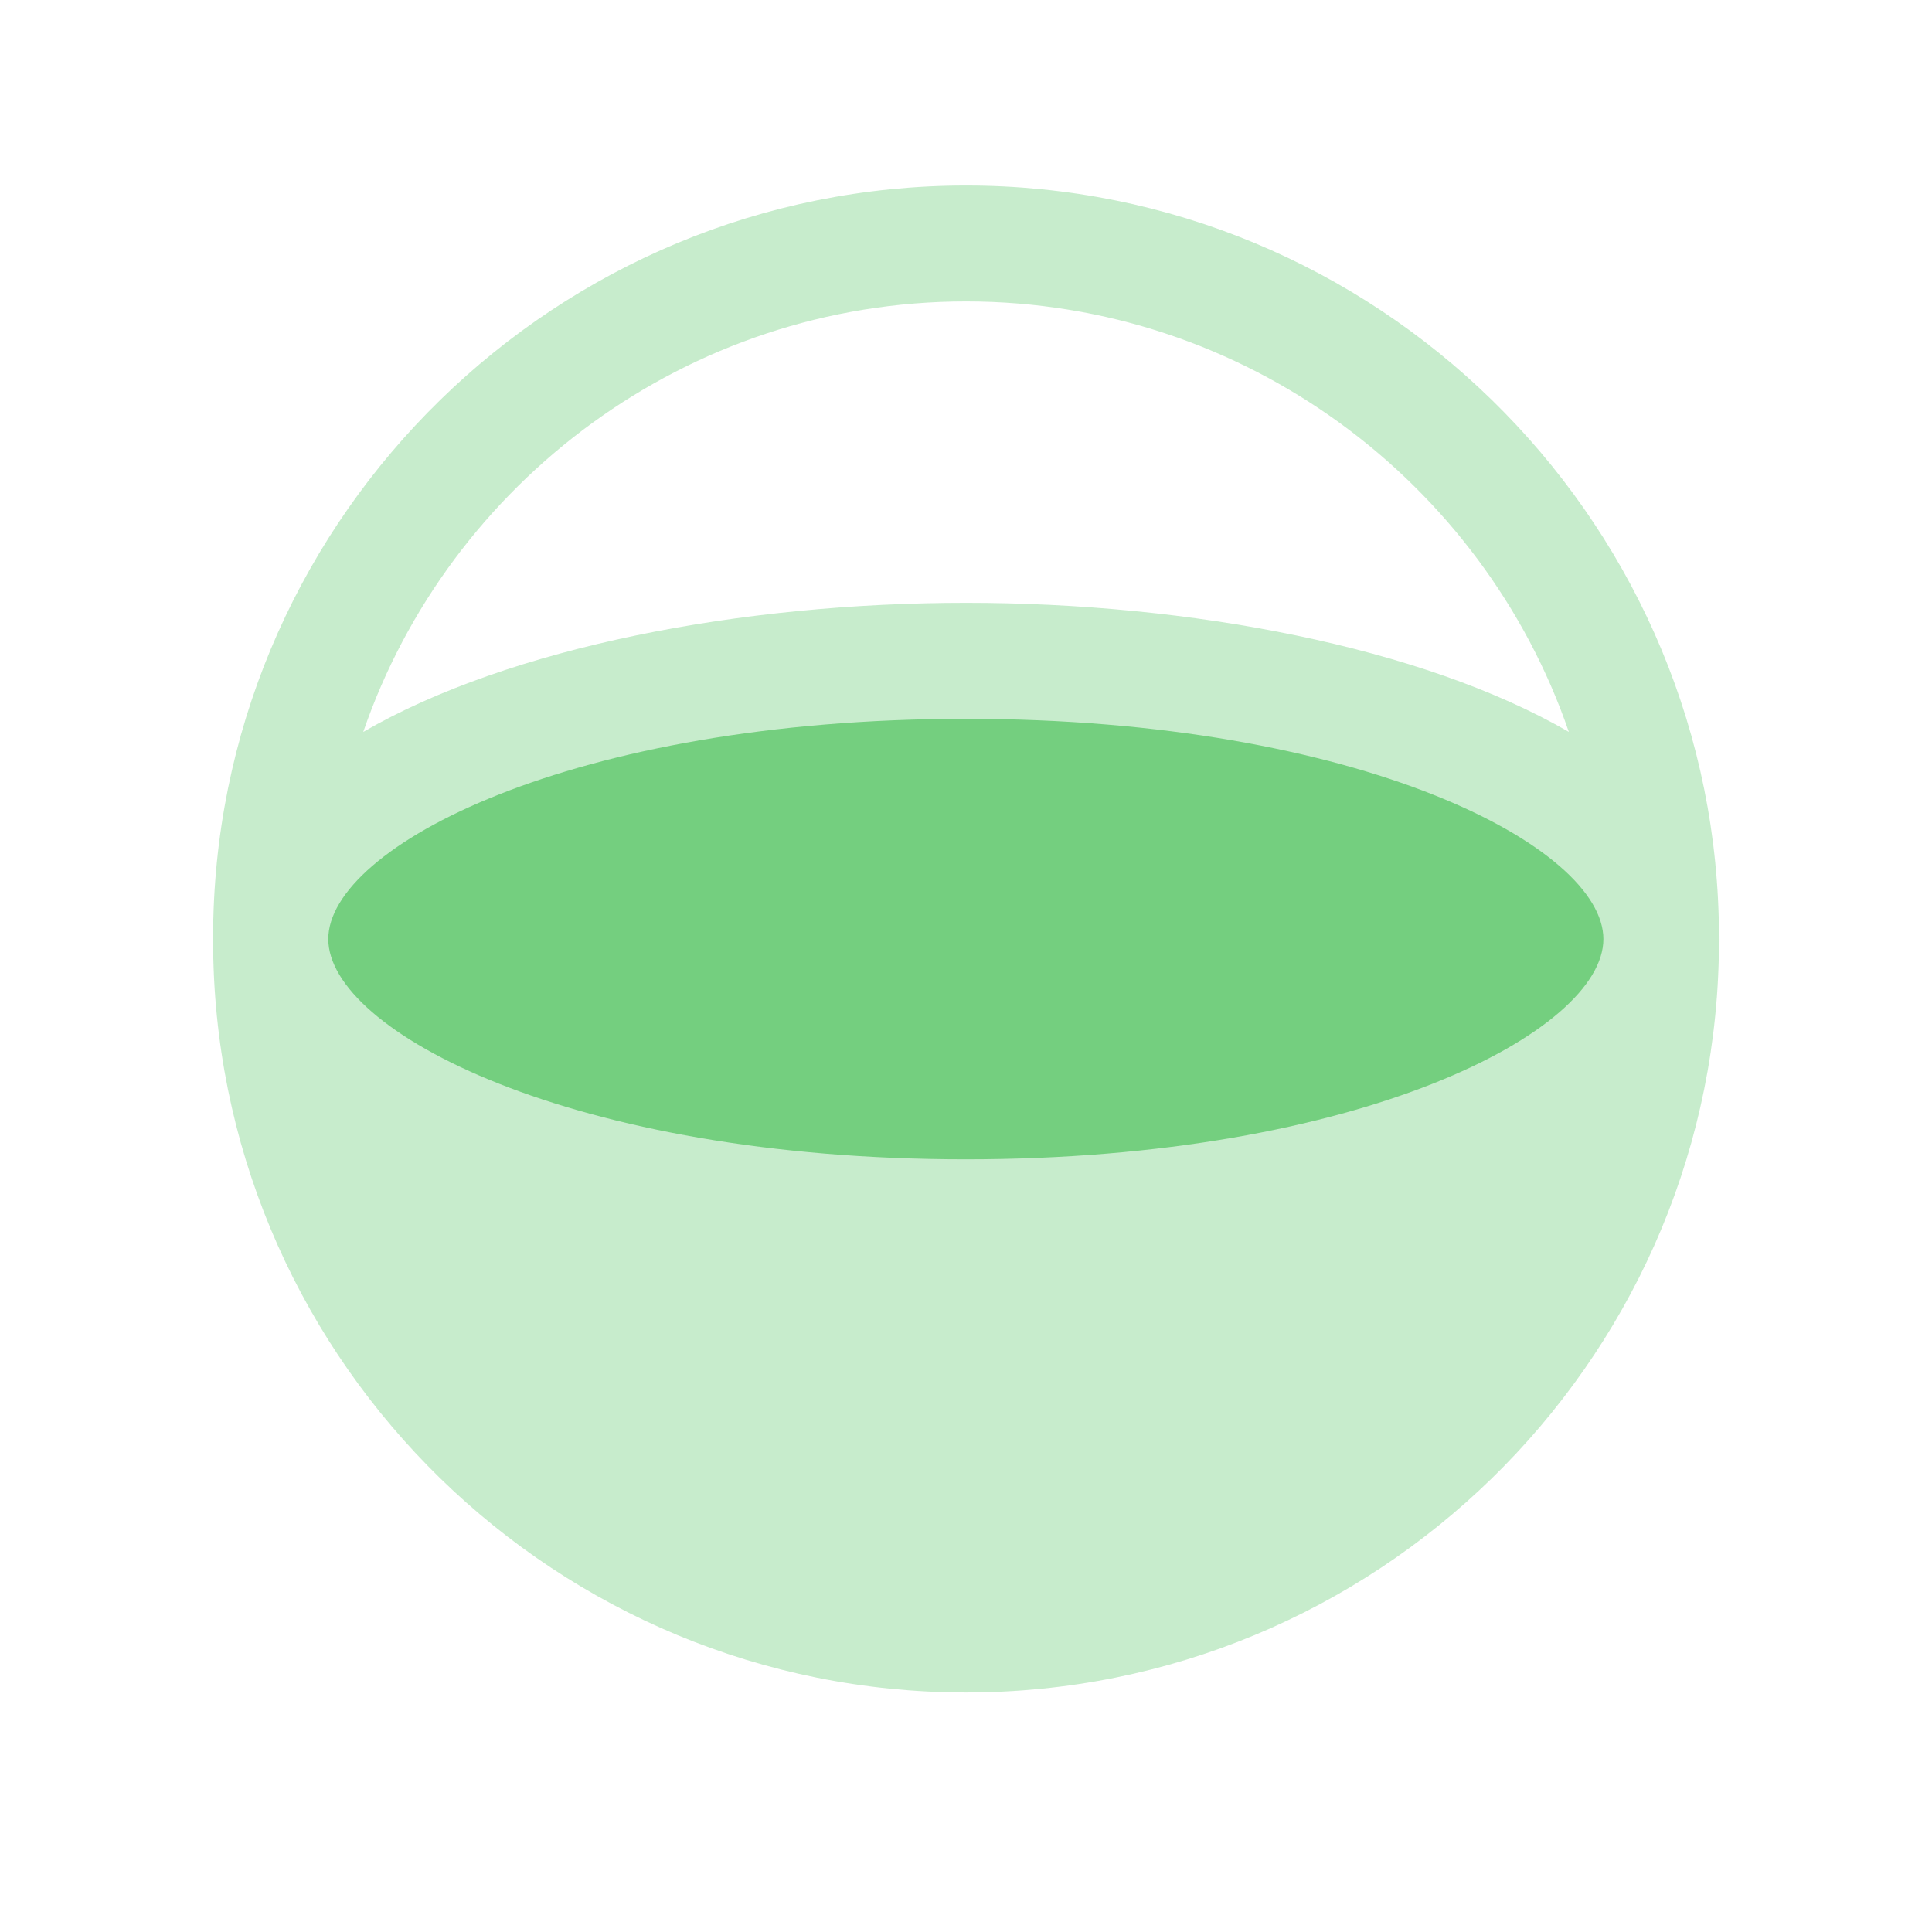 <svg width="48" height="48" viewBox="0 0 48 48" fill="none" xmlns="http://www.w3.org/2000/svg">
<path opacity="0.4" fill-rule="evenodd" clip-rule="evenodd" d="M24.001 7.489C30.932 7.489 36.846 11.982 38.977 18.184C35.329 16.072 29.569 14.977 24.001 14.977C18.433 14.977 12.673 16.072 9.025 18.184C11.156 11.982 17.07 7.489 24.001 7.489ZM42.702 22.83C42.452 12.75 34.158 4.609 24.001 4.609C13.844 4.609 5.55 12.75 5.3 22.83C5.281 23.003 5.281 23.157 5.281 23.329C5.281 23.502 5.281 23.656 5.3 23.829C5.55 33.928 13.844 42.049 24.001 42.049C34.158 42.049 42.452 33.928 42.702 23.829C42.721 23.656 42.721 23.502 42.721 23.329C42.721 23.157 42.721 23.003 42.702 22.83Z" fill="#74CF7F"/>
<path d="M8.156 23.331C8.156 25.616 14.185 28.803 23.996 28.803C33.807 28.803 39.836 25.616 39.836 23.331C39.836 21.047 33.807 17.859 23.996 17.859C14.185 17.859 8.156 21.047 8.156 23.331Z" fill="#74CF7F"/>
</svg>

